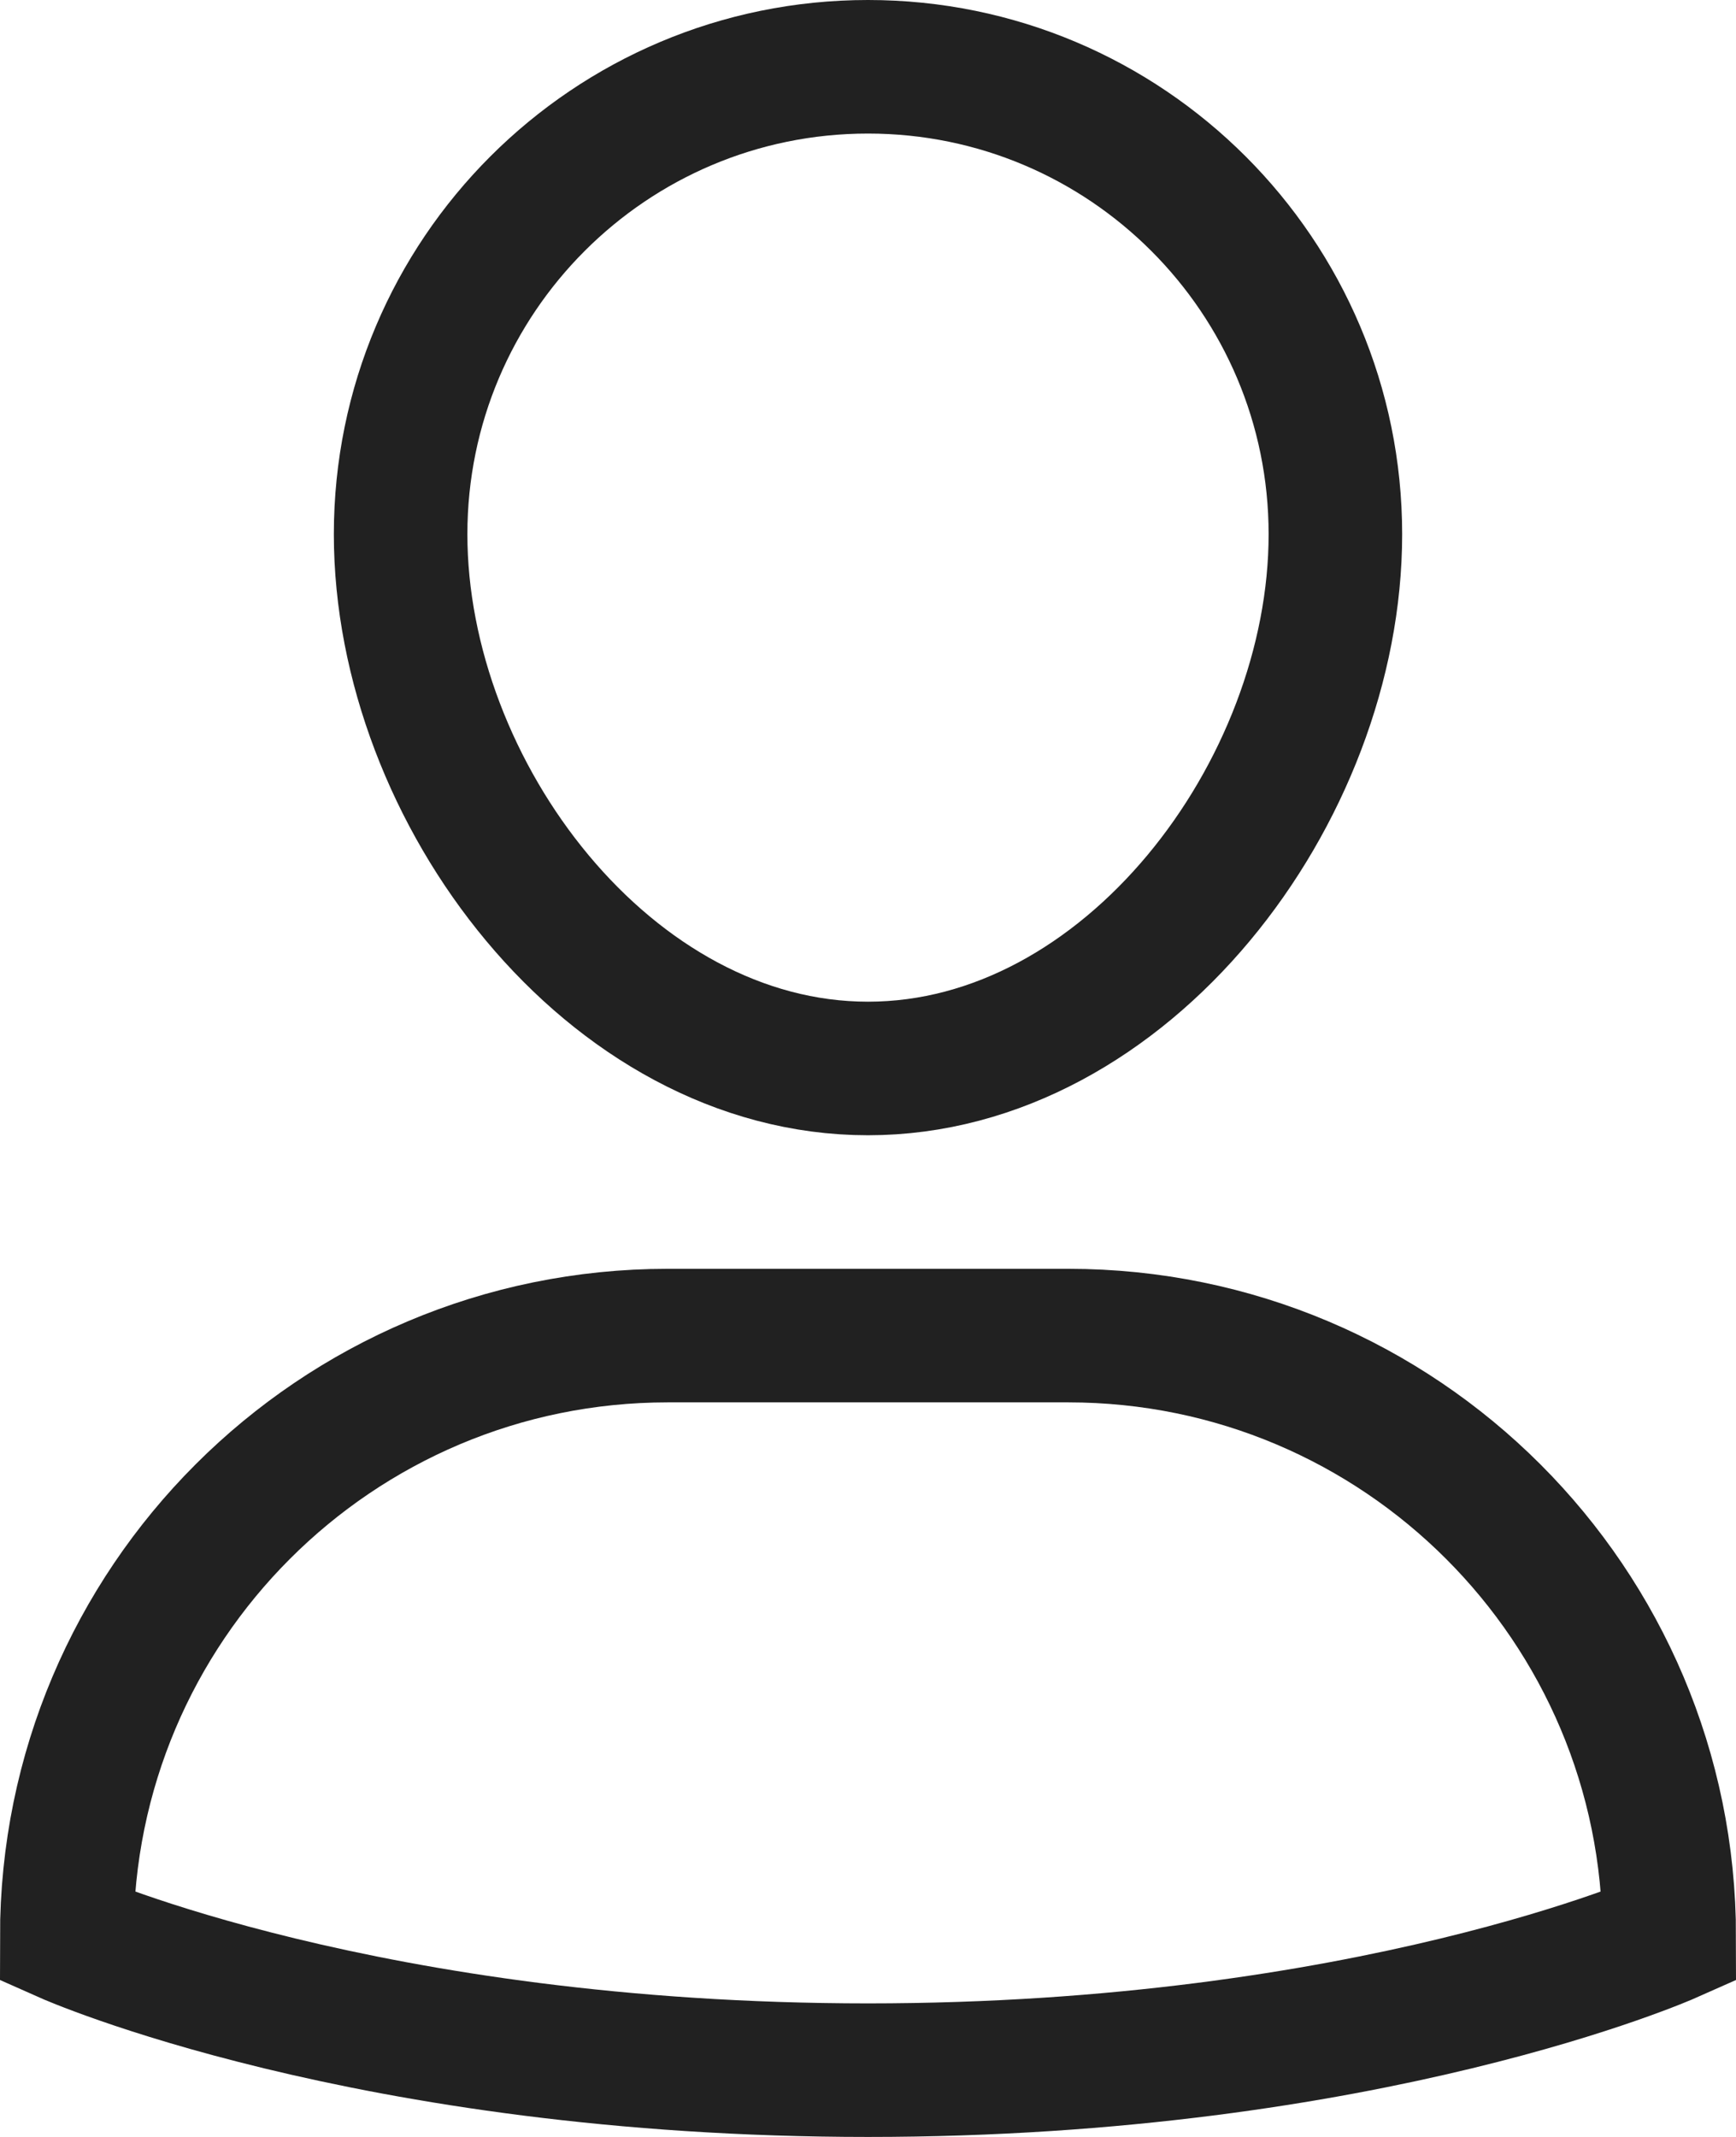 <svg width="26" height="32" viewBox="0 0 26 32" fill="none" xmlns="http://www.w3.org/2000/svg">
<path d="M16 20H10C5.029 20 1 24.029 1 29C1 29 5.5 31 13 31C20.5 31 25 29 25 29C25 24.029 20.971 20 16 20Z" stroke="#212121" stroke-width="2" stroke-miterlimit="10" stroke-linecap="square"/>
<path d="M6 8C6 4.134 9.134 1 13 1C16.866 1 20 4.134 20 8C20 11.866 16.866 16 13 16C9.134 16 6 11.866 6 8Z" stroke="#212121" stroke-width="2" stroke-miterlimit="10" stroke-linecap="square"/>
</svg>
